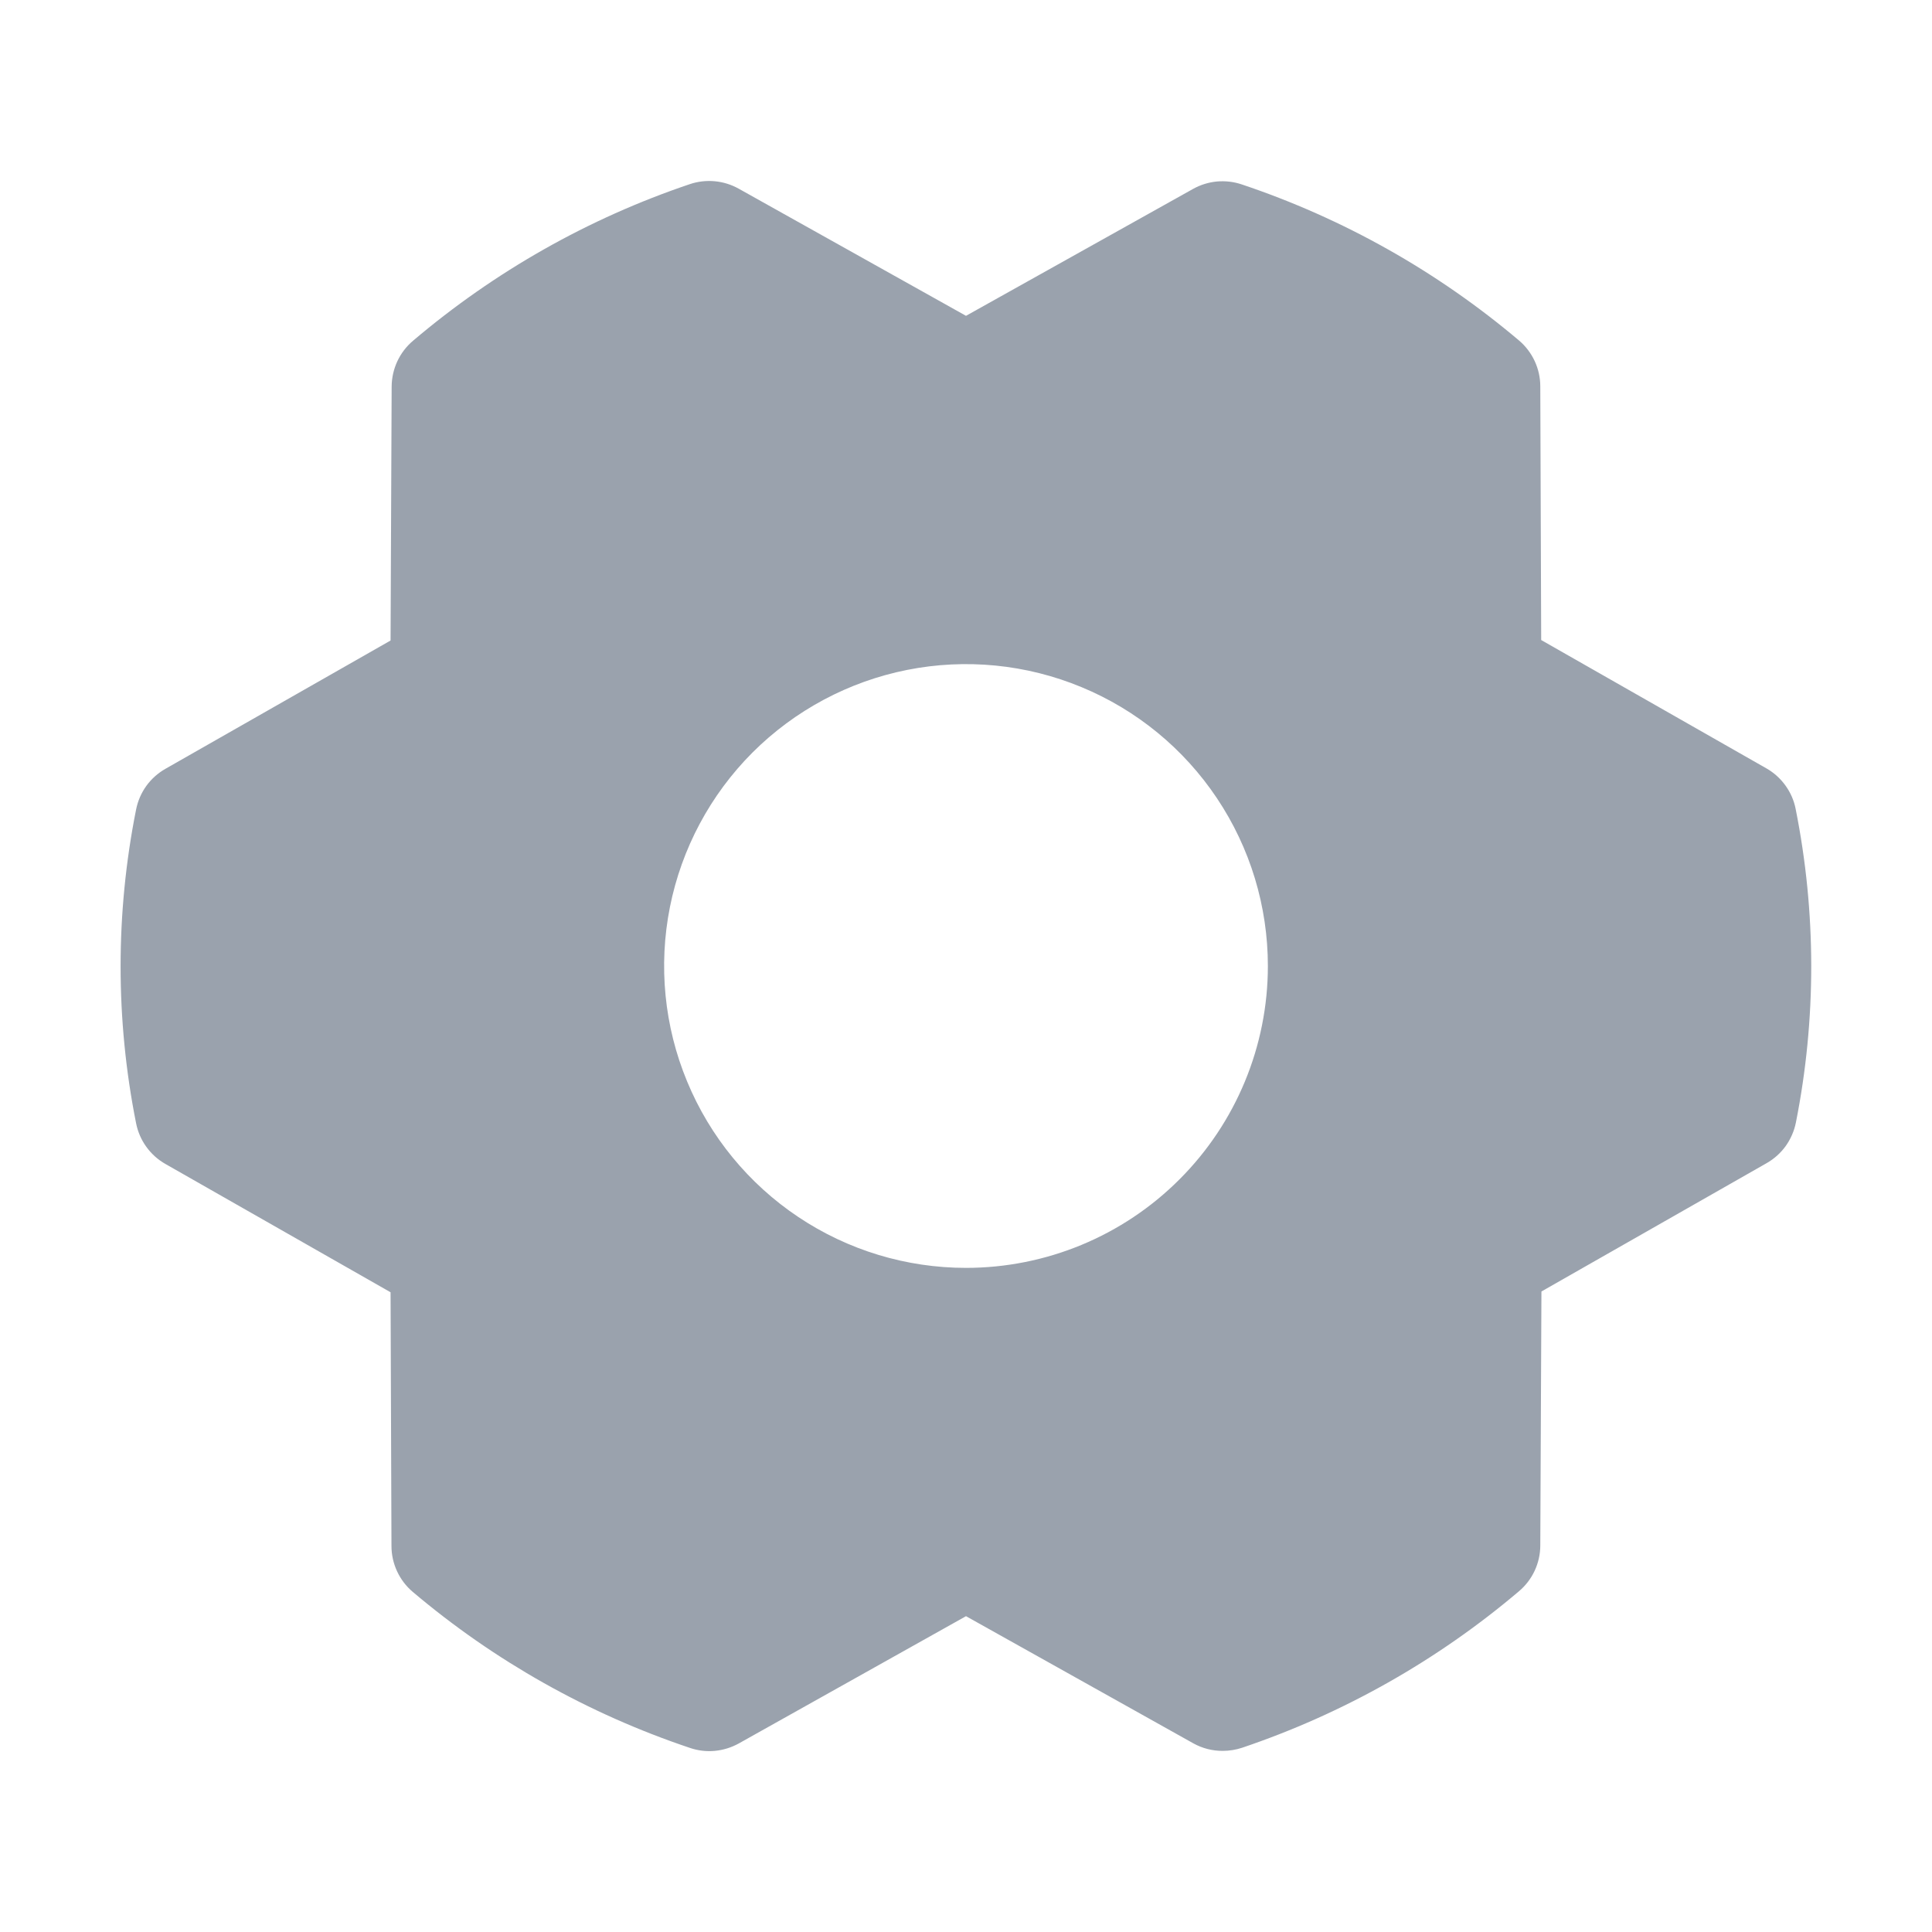 <svg width="32" height="32" viewBox="0 0 32 32" fill="none" xmlns="http://www.w3.org/2000/svg">
<path d="M29.742 13.401C29.715 13.26 29.657 13.127 29.573 13.011C29.489 12.894 29.381 12.797 29.256 12.726L25.527 10.601L25.512 6.399C25.512 6.254 25.48 6.111 25.419 5.98C25.358 5.849 25.269 5.732 25.159 5.639C23.806 4.495 22.248 3.618 20.569 3.055C20.436 3.01 20.296 2.994 20.157 3.006C20.018 3.019 19.883 3.061 19.761 3.129L16 5.231L12.235 3.125C12.113 3.057 11.978 3.015 11.839 3.002C11.699 2.989 11.559 3.005 11.426 3.05C9.747 3.616 8.192 4.497 6.841 5.644C6.731 5.737 6.642 5.853 6.581 5.984C6.52 6.115 6.488 6.258 6.487 6.402L6.469 10.609L2.74 12.734C2.615 12.805 2.507 12.902 2.423 13.018C2.339 13.135 2.282 13.268 2.254 13.409C1.912 15.124 1.912 16.889 2.254 18.604C2.282 18.745 2.339 18.878 2.423 18.994C2.507 19.111 2.615 19.208 2.74 19.279L6.469 21.404L6.484 25.608C6.484 25.752 6.516 25.895 6.577 26.026C6.638 26.158 6.727 26.274 6.837 26.367C8.19 27.512 9.748 28.388 11.428 28.951C11.56 28.996 11.7 29.013 11.839 29C11.978 28.987 12.113 28.945 12.235 28.878L16 26.769L19.765 28.875C19.914 28.958 20.082 29.001 20.253 29C20.362 29 20.47 28.982 20.574 28.948C22.252 28.381 23.808 27.502 25.159 26.356C25.269 26.263 25.358 26.147 25.419 26.016C25.48 25.885 25.512 25.742 25.512 25.598L25.531 21.391L29.26 19.266C29.385 19.195 29.493 19.098 29.577 18.982C29.66 18.865 29.718 18.732 29.746 18.591C30.086 16.878 30.084 15.114 29.742 13.401ZM16 21C15.011 21 14.044 20.707 13.222 20.157C12.4 19.608 11.759 18.827 11.381 17.913C11.002 17 10.903 15.995 11.096 15.024C11.289 14.055 11.765 13.164 12.464 12.464C13.164 11.765 14.055 11.289 15.024 11.096C15.994 10.903 17 11.002 17.913 11.381C18.827 11.759 19.608 12.4 20.157 13.222C20.707 14.044 21 15.011 21 16C21 17.326 20.473 18.598 19.535 19.535C18.598 20.473 17.326 21 16 21Z" fill="#9AA2AD"/>
</svg>
